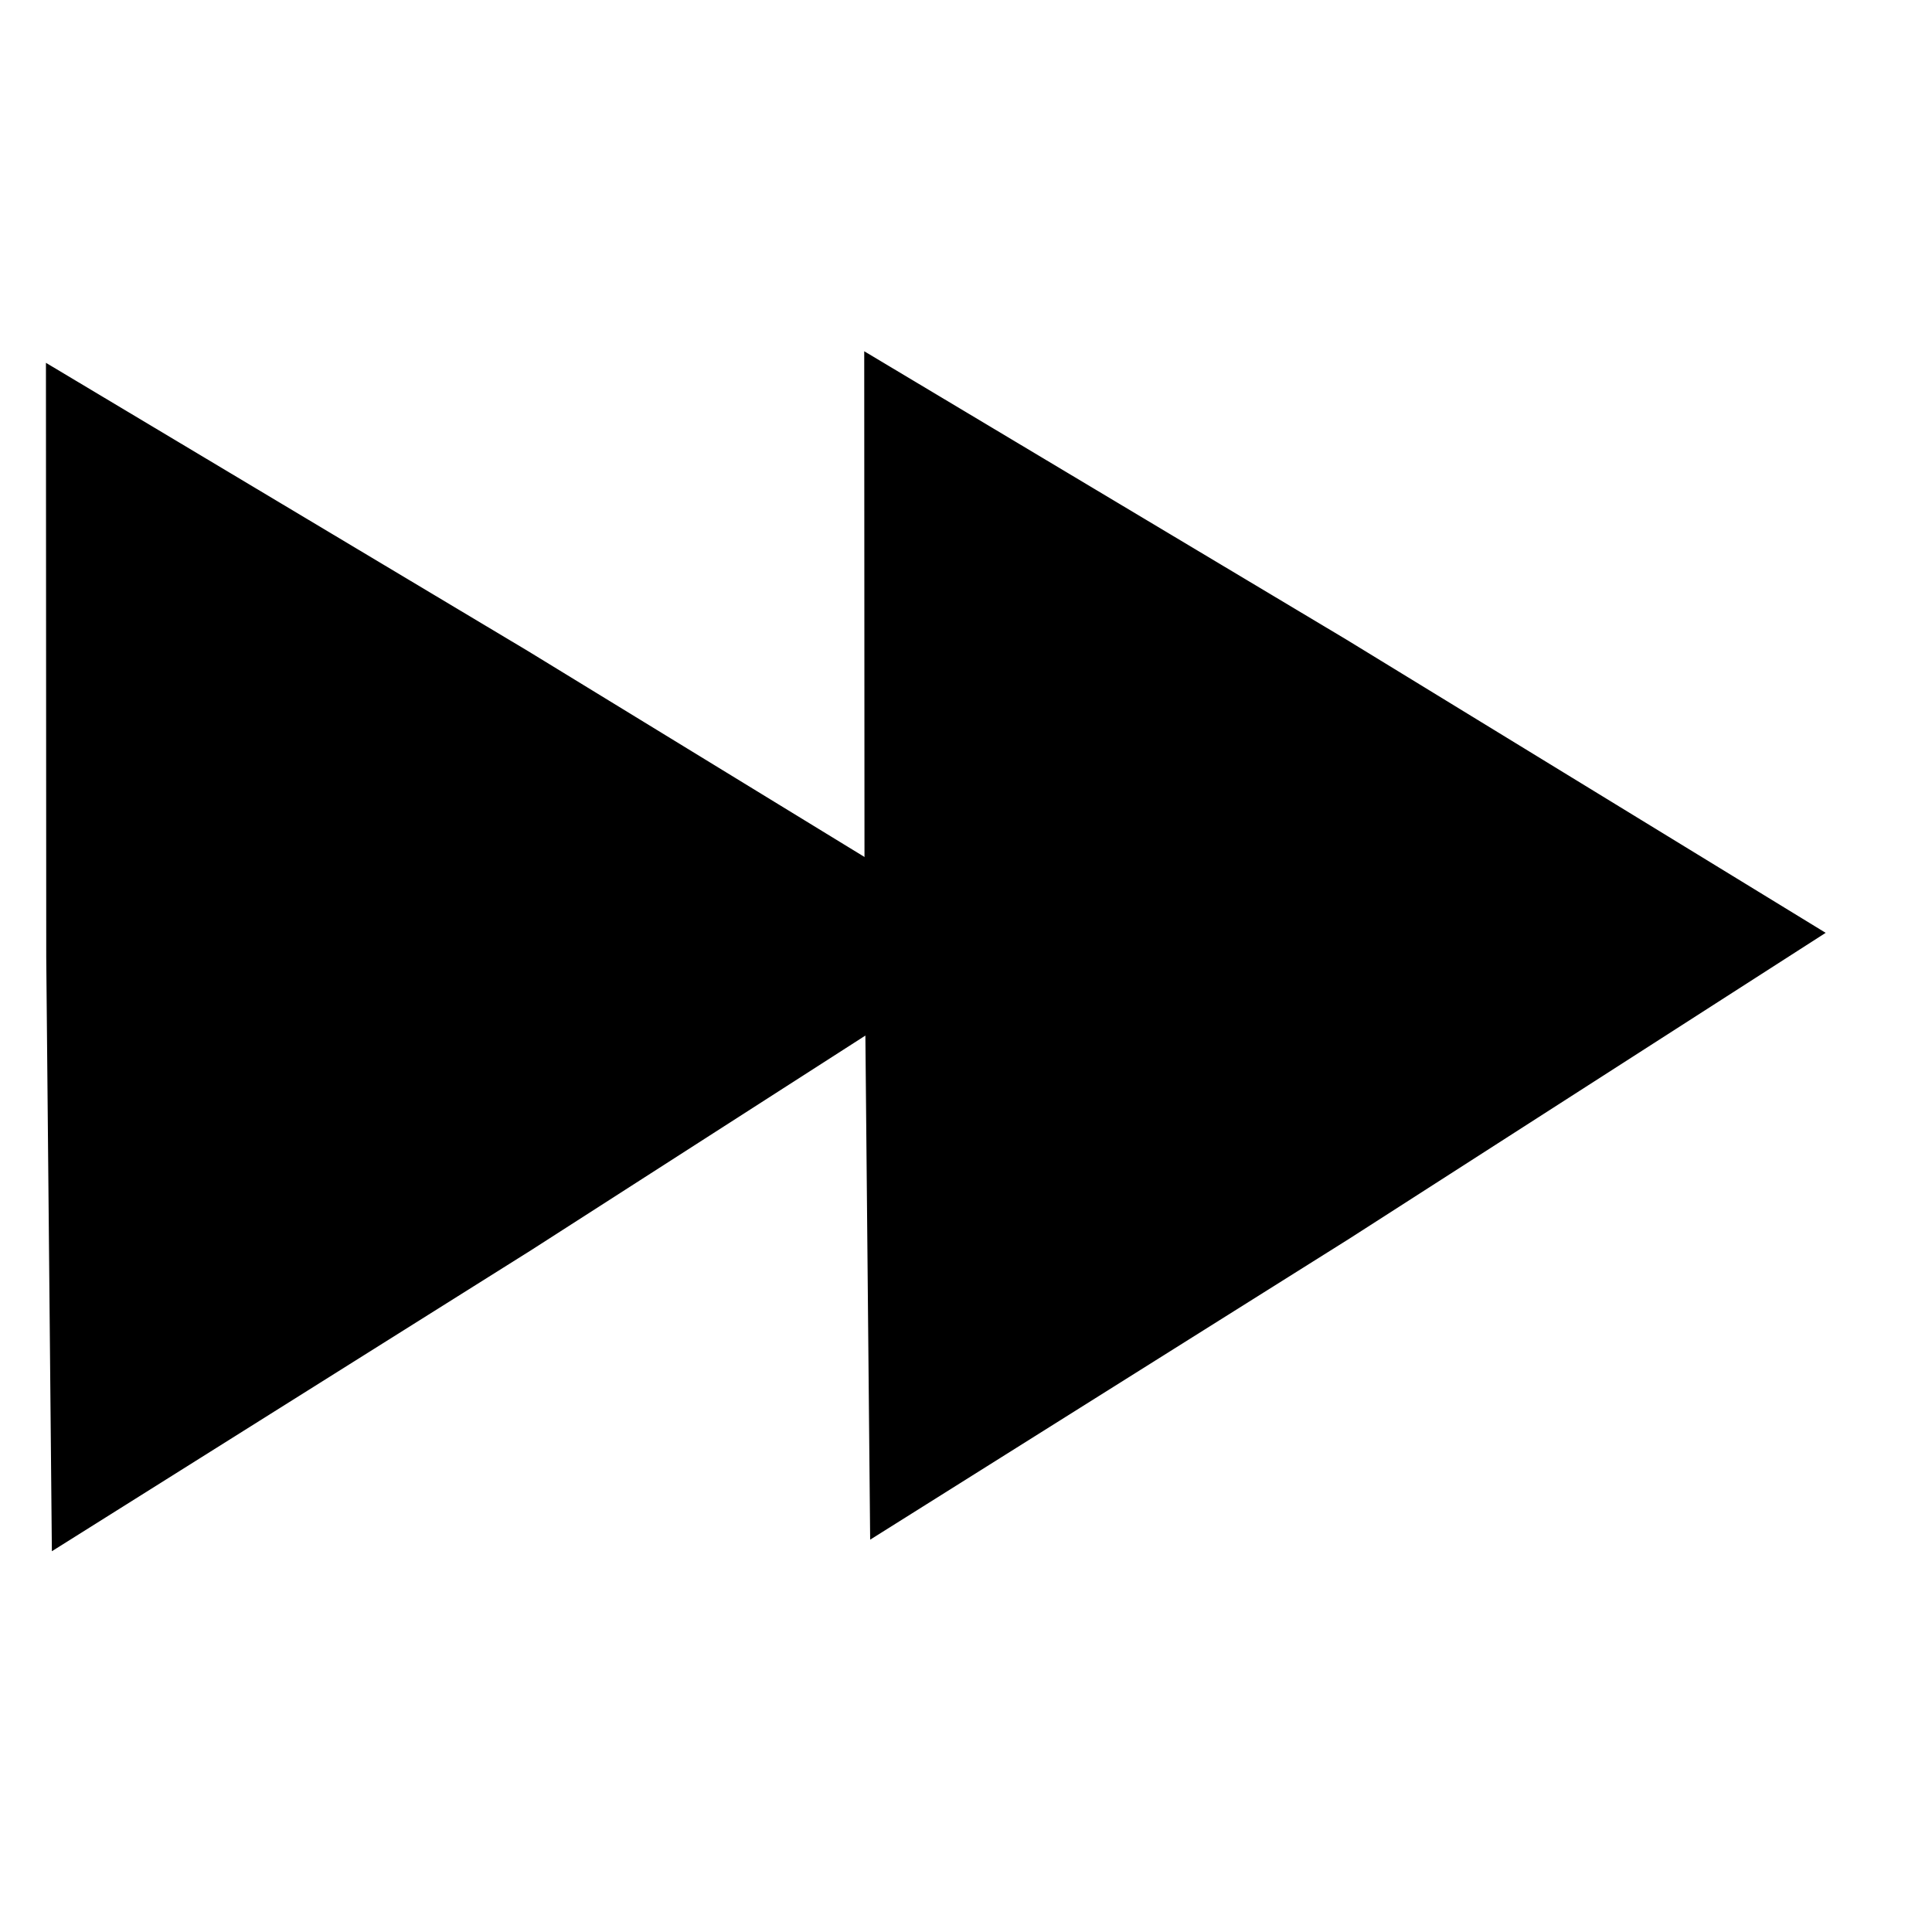 <?xml version="1.0" encoding="UTF-8"?>
<!-- Created with Inkscape (http://www.inkscape.org/) -->
<svg width="48" height="48" version="1.1" viewBox="0 0 12.7 12.7" xmlns="http://www.w3.org/2000/svg" xmlns:cc="http://creativecommons.org/ns#" xmlns:dc="http://purl.org/dc/elements/1.1/" xmlns:rdf="http://www.w3.org/1999/02/22-rdf-syntax-ns#">
 <rect x="41.424" y="9.39" width="6.36" height="5.768" ry=".28" stroke-width=".015"/>
 <g transform="translate(-1.596 -284.57)" stroke-width=".265">
  <path d="m53.422 300.58-0.016-3.673 0.031-3.673 4.216 1.815 4.192 1.846-4.2 1.858z" stroke-width=".019"/>
  <path transform="matrix(-.048 .001 -.001 -.041 39.094 292.46)" d="m-3.78 187.39 0.355-57.823 0.917-57.816 49.899 29.218 49.612 29.702-50.253 28.604z"/>
  <path transform="matrix(-.048 .001 -.001 -.041 27.601 292.89)" d="m-3.78 187.39 0.355-57.823 0.917-57.816 49.899 29.218 49.612 29.702-50.253 28.604z"/>
  <path transform="matrix(-.048 .001 -.001 -.041 31.75 292.78)" d="m-3.78 187.39 0.355-57.823 0.917-57.816 49.899 29.218 49.612 29.702-50.253 28.604z"/>
  <path transform="matrix(.048 -.001 .001 .041 62.033 281.6)" d="m-3.78 187.39 0.355-57.823 0.917-57.816 49.899 29.218 49.612 29.702-50.253 28.604z"/>
  <path transform="matrix(.048 -.001 .001 .041 57.884 281.7)" d="m-3.78 187.39 0.355-57.823 0.917-57.816 49.899 29.218 49.612 29.702-50.253 28.604z"/>
 </g>
 <path d="m38.102 9.066 0.041 3.673-0.006 3.673-4.228-1.787-4.205-1.818 4.187-1.886z" stroke-width=".019"/>
 <path d="m5.72 10.121-0.037-3.906-0.002-3.906 3.169 1.895 3.151 1.928-3.132 2.011z" stroke-width=".017"/>
 <path d="m0.341 10.197-0.037-3.906-0.002-3.906 3.169 1.895 3.151 1.928-3.132 2.011z" stroke-width=".017"/>
</svg>
